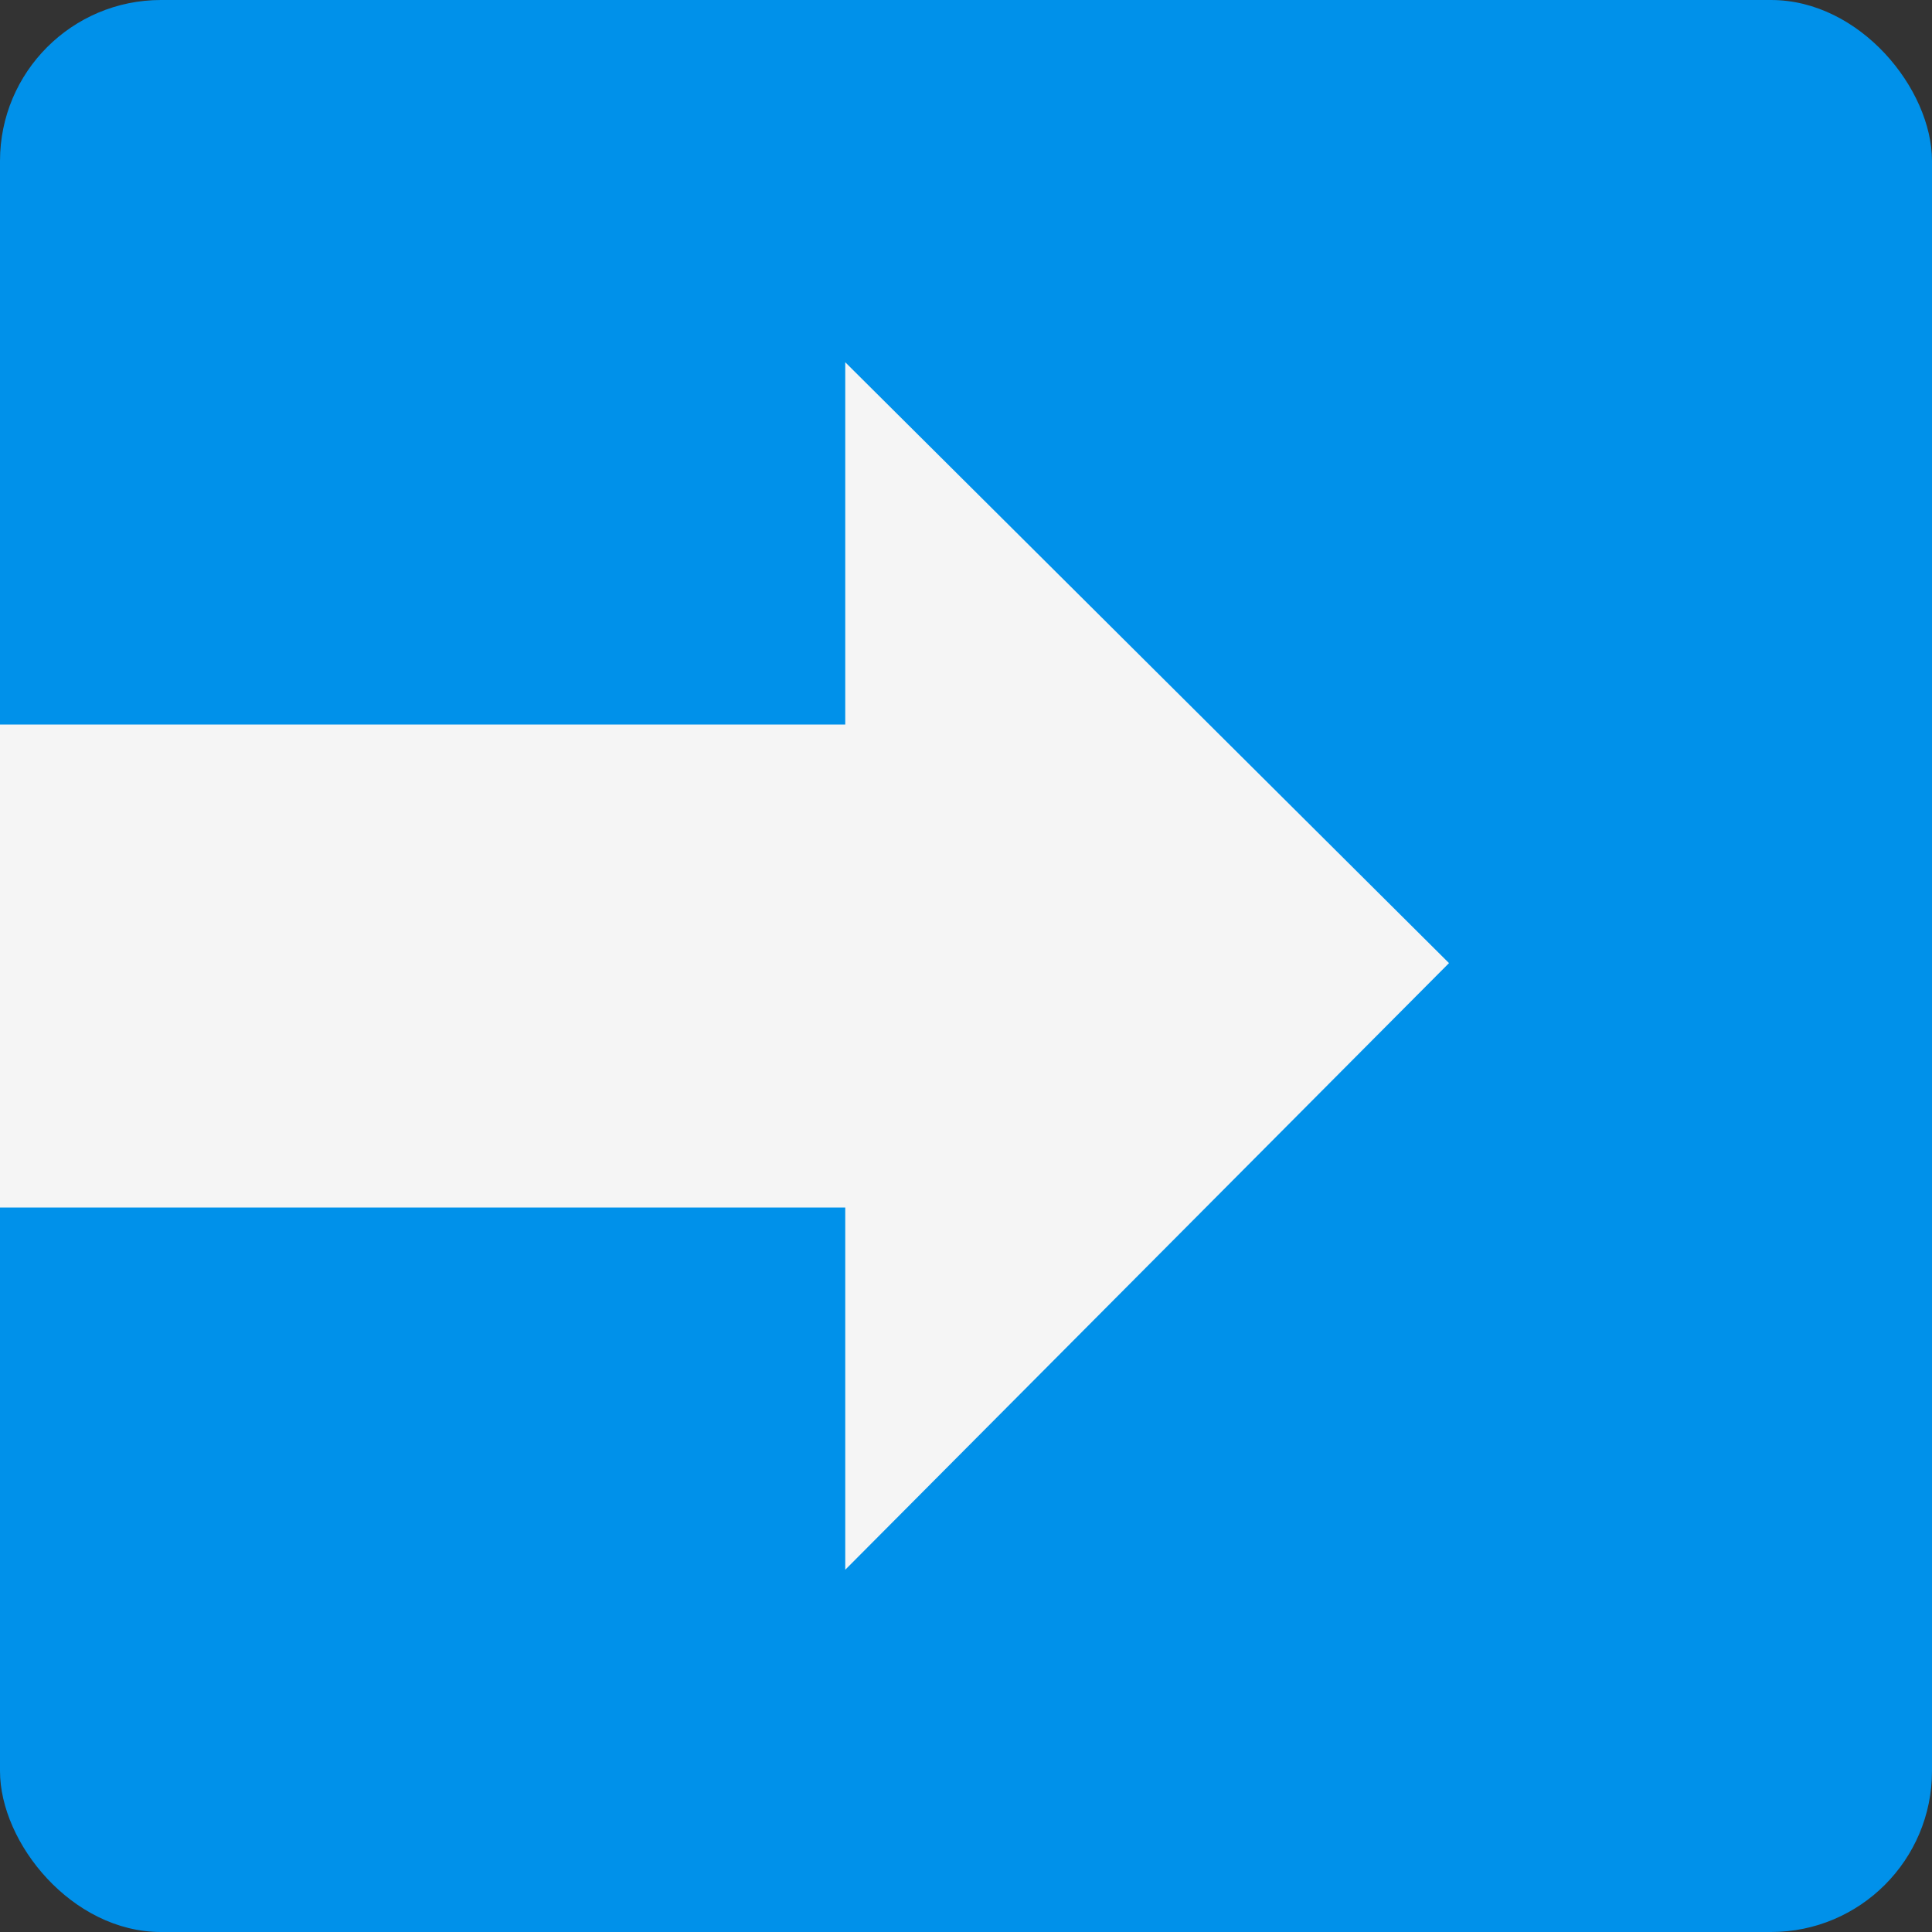 <svg viewBox="0 0 16 16" xmlns="http://www.w3.org/2000/svg"><rect x="0" y="0" width="16" height="16" fill="#333333" stroke="none"/><g fill="none" fill-rule="evenodd"><rect fill="#0091EA" width="16" height="16" rx="1.333"/><path fill="#F5F5F5" d="M7 6V3l5 4.976L7 13v-3H0V6z"/></g></svg>